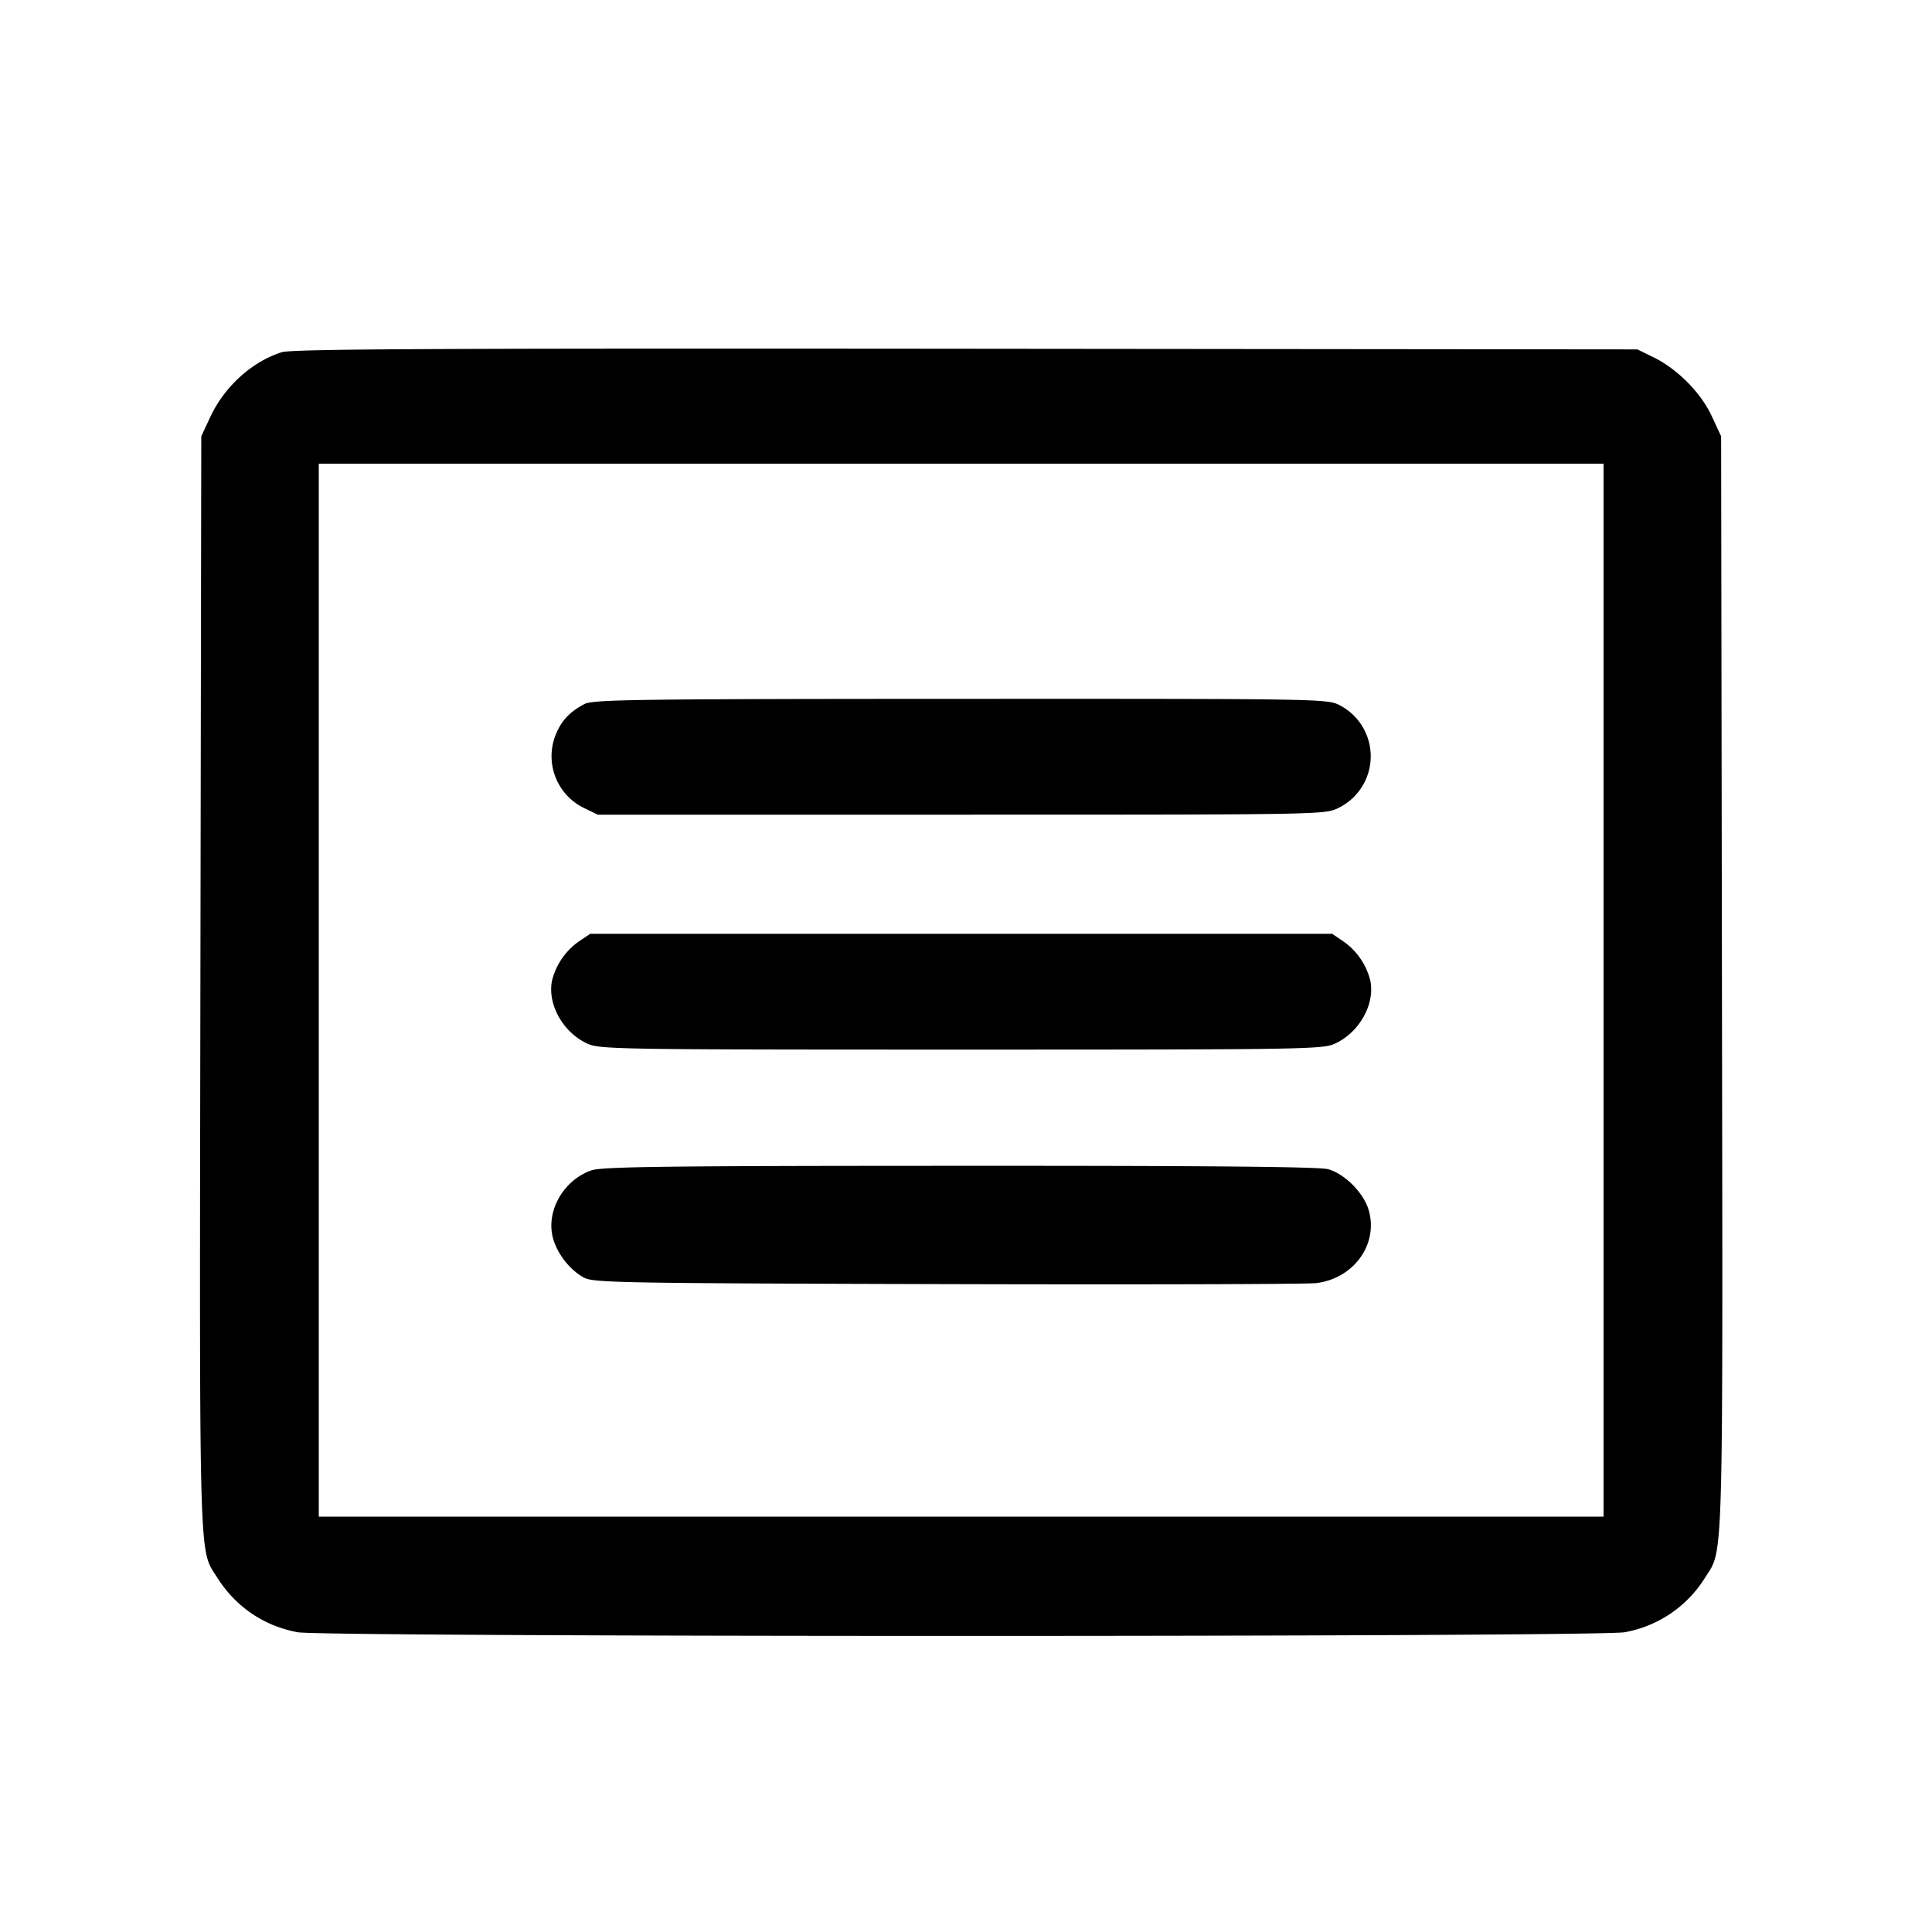 <svg viewBox="0 0 33 33" xmlns="http://www.w3.org/2000/svg">
    <path d="M4.813 6.016c-.508.16-.979.587-1.221 1.106l-.154.33-.015 9.319c-.016 10.138-.029 9.675.286 10.173.317.502.798.829 1.377.936.457.084 22.206.084 22.663 0a2.039 2.039 0 0 0 1.377-.936c.315-.498.302-.035.286-10.173l-.014-9.319-.159-.342c-.184-.4-.588-.808-.997-1.008l-.274-.134L16.5 5.957c-9.105-.008-11.513.004-11.687.059M27.39 16.913v8.992H5.445V7.92H27.39v8.993M9.982 12.026c-.262.139-.402.293-.5.549a.983.983 0 0 0 .487 1.223l.241.117h6.207c6.132 0 6.211-.001 6.439-.112a.982.982 0 0 0 .021-1.76c-.208-.106-.348-.108-6.471-.106-5.598.002-6.276.012-6.424.089m-.086 4.049a1.152 1.152 0 0 0-.469.684c-.076.404.195.88.608 1.068.212.096.524.101 6.383.101 5.858 0 6.17-.005 6.382-.101.413-.188.684-.664.608-1.068a1.152 1.152 0 0 0-.469-.684l-.185-.125H10.081l-.185.125m.201 3.917c-.485.173-.783.716-.646 1.176.08.265.288.526.524.655.159.087.63.096 6.195.111 3.312.009 6.151.001 6.308-.017.649-.077 1.073-.671.898-1.255-.087-.29-.409-.613-.69-.691-.153-.042-2.025-.06-6.296-.058-5.063.001-6.114.015-6.293.079"/>
</svg>

